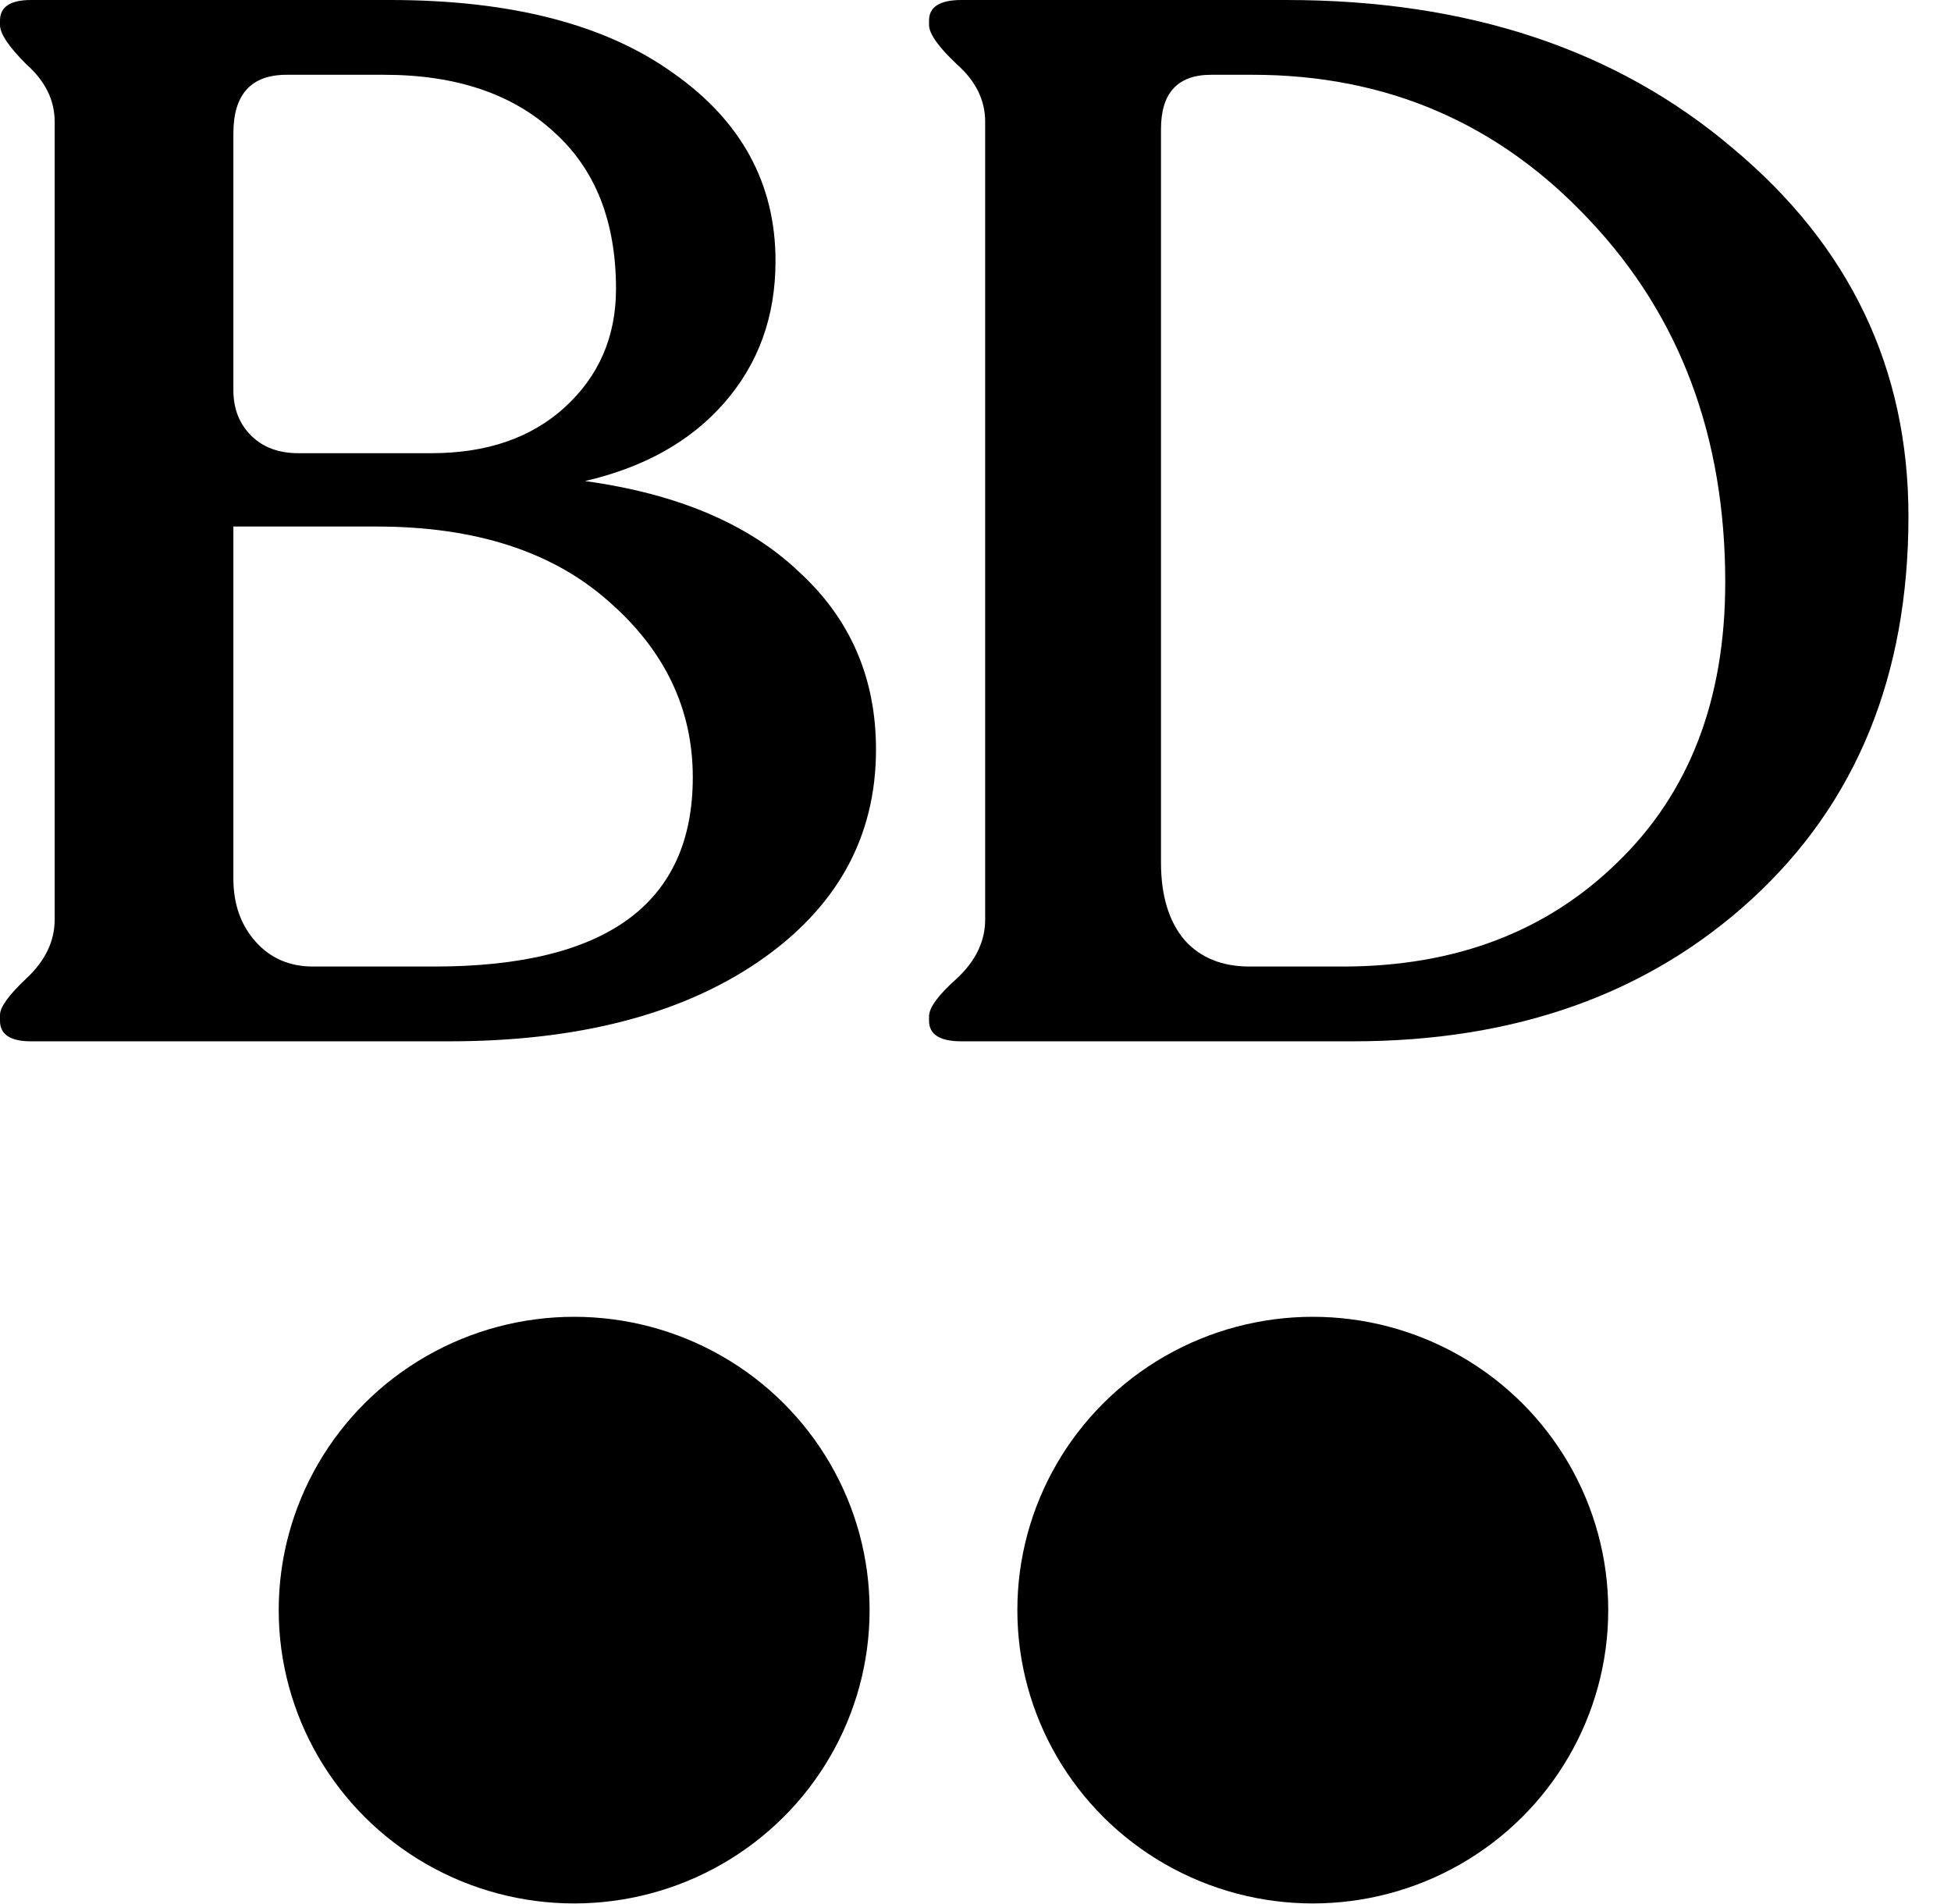 <svg width="42" height="41" viewBox="0 0 42 41" fill="none" xmlns="http://www.w3.org/2000/svg">
<path d="M12.593 10.357C14.586 10.631 16.123 11.283 17.204 12.315C18.306 13.325 18.858 14.599 18.858 16.136C18.858 18.03 18.01 19.556 16.314 20.714C14.639 21.851 12.423 22.419 9.667 22.419H0.668C0.223 22.419 0 22.272 0 21.977V21.851C0 21.683 0.191 21.419 0.572 21.061C0.975 20.683 1.177 20.262 1.177 19.798V2.621C1.177 2.158 0.975 1.747 0.572 1.389C0.191 1.01 0 0.726 0 0.537V0.442C0 0.147 0.223 0 0.668 0H8.395C11.003 0 13.038 0.526 14.501 1.579C15.964 2.61 16.695 3.958 16.695 5.621C16.695 6.821 16.324 7.841 15.582 8.684C14.861 9.505 13.865 10.062 12.593 10.357ZM5.024 2.873V8.399C5.024 8.799 5.152 9.126 5.406 9.378C5.66 9.631 6 9.757 6.424 9.757H9.286C10.473 9.757 11.427 9.431 12.148 8.778C12.89 8.105 13.261 7.252 13.261 6.221C13.261 4.768 12.816 3.642 11.925 2.842C11.035 2.021 9.816 1.61 8.268 1.61H6.169C5.406 1.61 5.024 2.031 5.024 2.873ZM9.349 20.809C13.059 20.809 14.914 19.451 14.914 16.735C14.914 15.262 14.31 13.999 13.102 12.946C11.893 11.873 10.229 11.336 8.109 11.336H5.024V18.914C5.024 19.462 5.183 19.914 5.501 20.272C5.819 20.63 6.233 20.809 6.742 20.809H9.349Z" fill="black"/>
<path d="M20.7 22.419C20.233 22.419 20 22.272 20 21.977V21.882C20 21.693 20.201 21.419 20.604 21.061C21.007 20.683 21.208 20.262 21.208 19.798V2.621C21.208 2.158 21.007 1.747 20.604 1.389C20.201 1.01 20 0.726 20 0.537V0.442C20 0.147 20.233 0 20.7 0H27.696C31.596 0 34.798 1.063 37.299 3.189C39.822 5.294 41.084 7.936 41.084 11.115C41.084 14.546 39.96 17.293 37.713 19.356C35.487 21.398 32.625 22.419 29.127 22.419H20.7ZM26.901 20.809H28.904C31.321 20.809 33.293 20.061 34.819 18.567C36.367 17.072 37.14 15.062 37.14 12.536C37.14 9.399 36.165 6.799 34.215 4.736C32.264 2.652 29.848 1.61 26.964 1.61H26.074C25.353 1.61 24.993 2 24.993 2.779V18.567C24.993 19.283 25.162 19.84 25.502 20.241C25.841 20.619 26.307 20.809 26.901 20.809Z" fill="black"/>
<ellipse cx="12.36" cy="34.665" rx="6.36" ry="6.315" fill="black"/>
<ellipse cx="28.261" cy="34.665" rx="6.36" ry="6.315" fill="black"/>
</svg>
